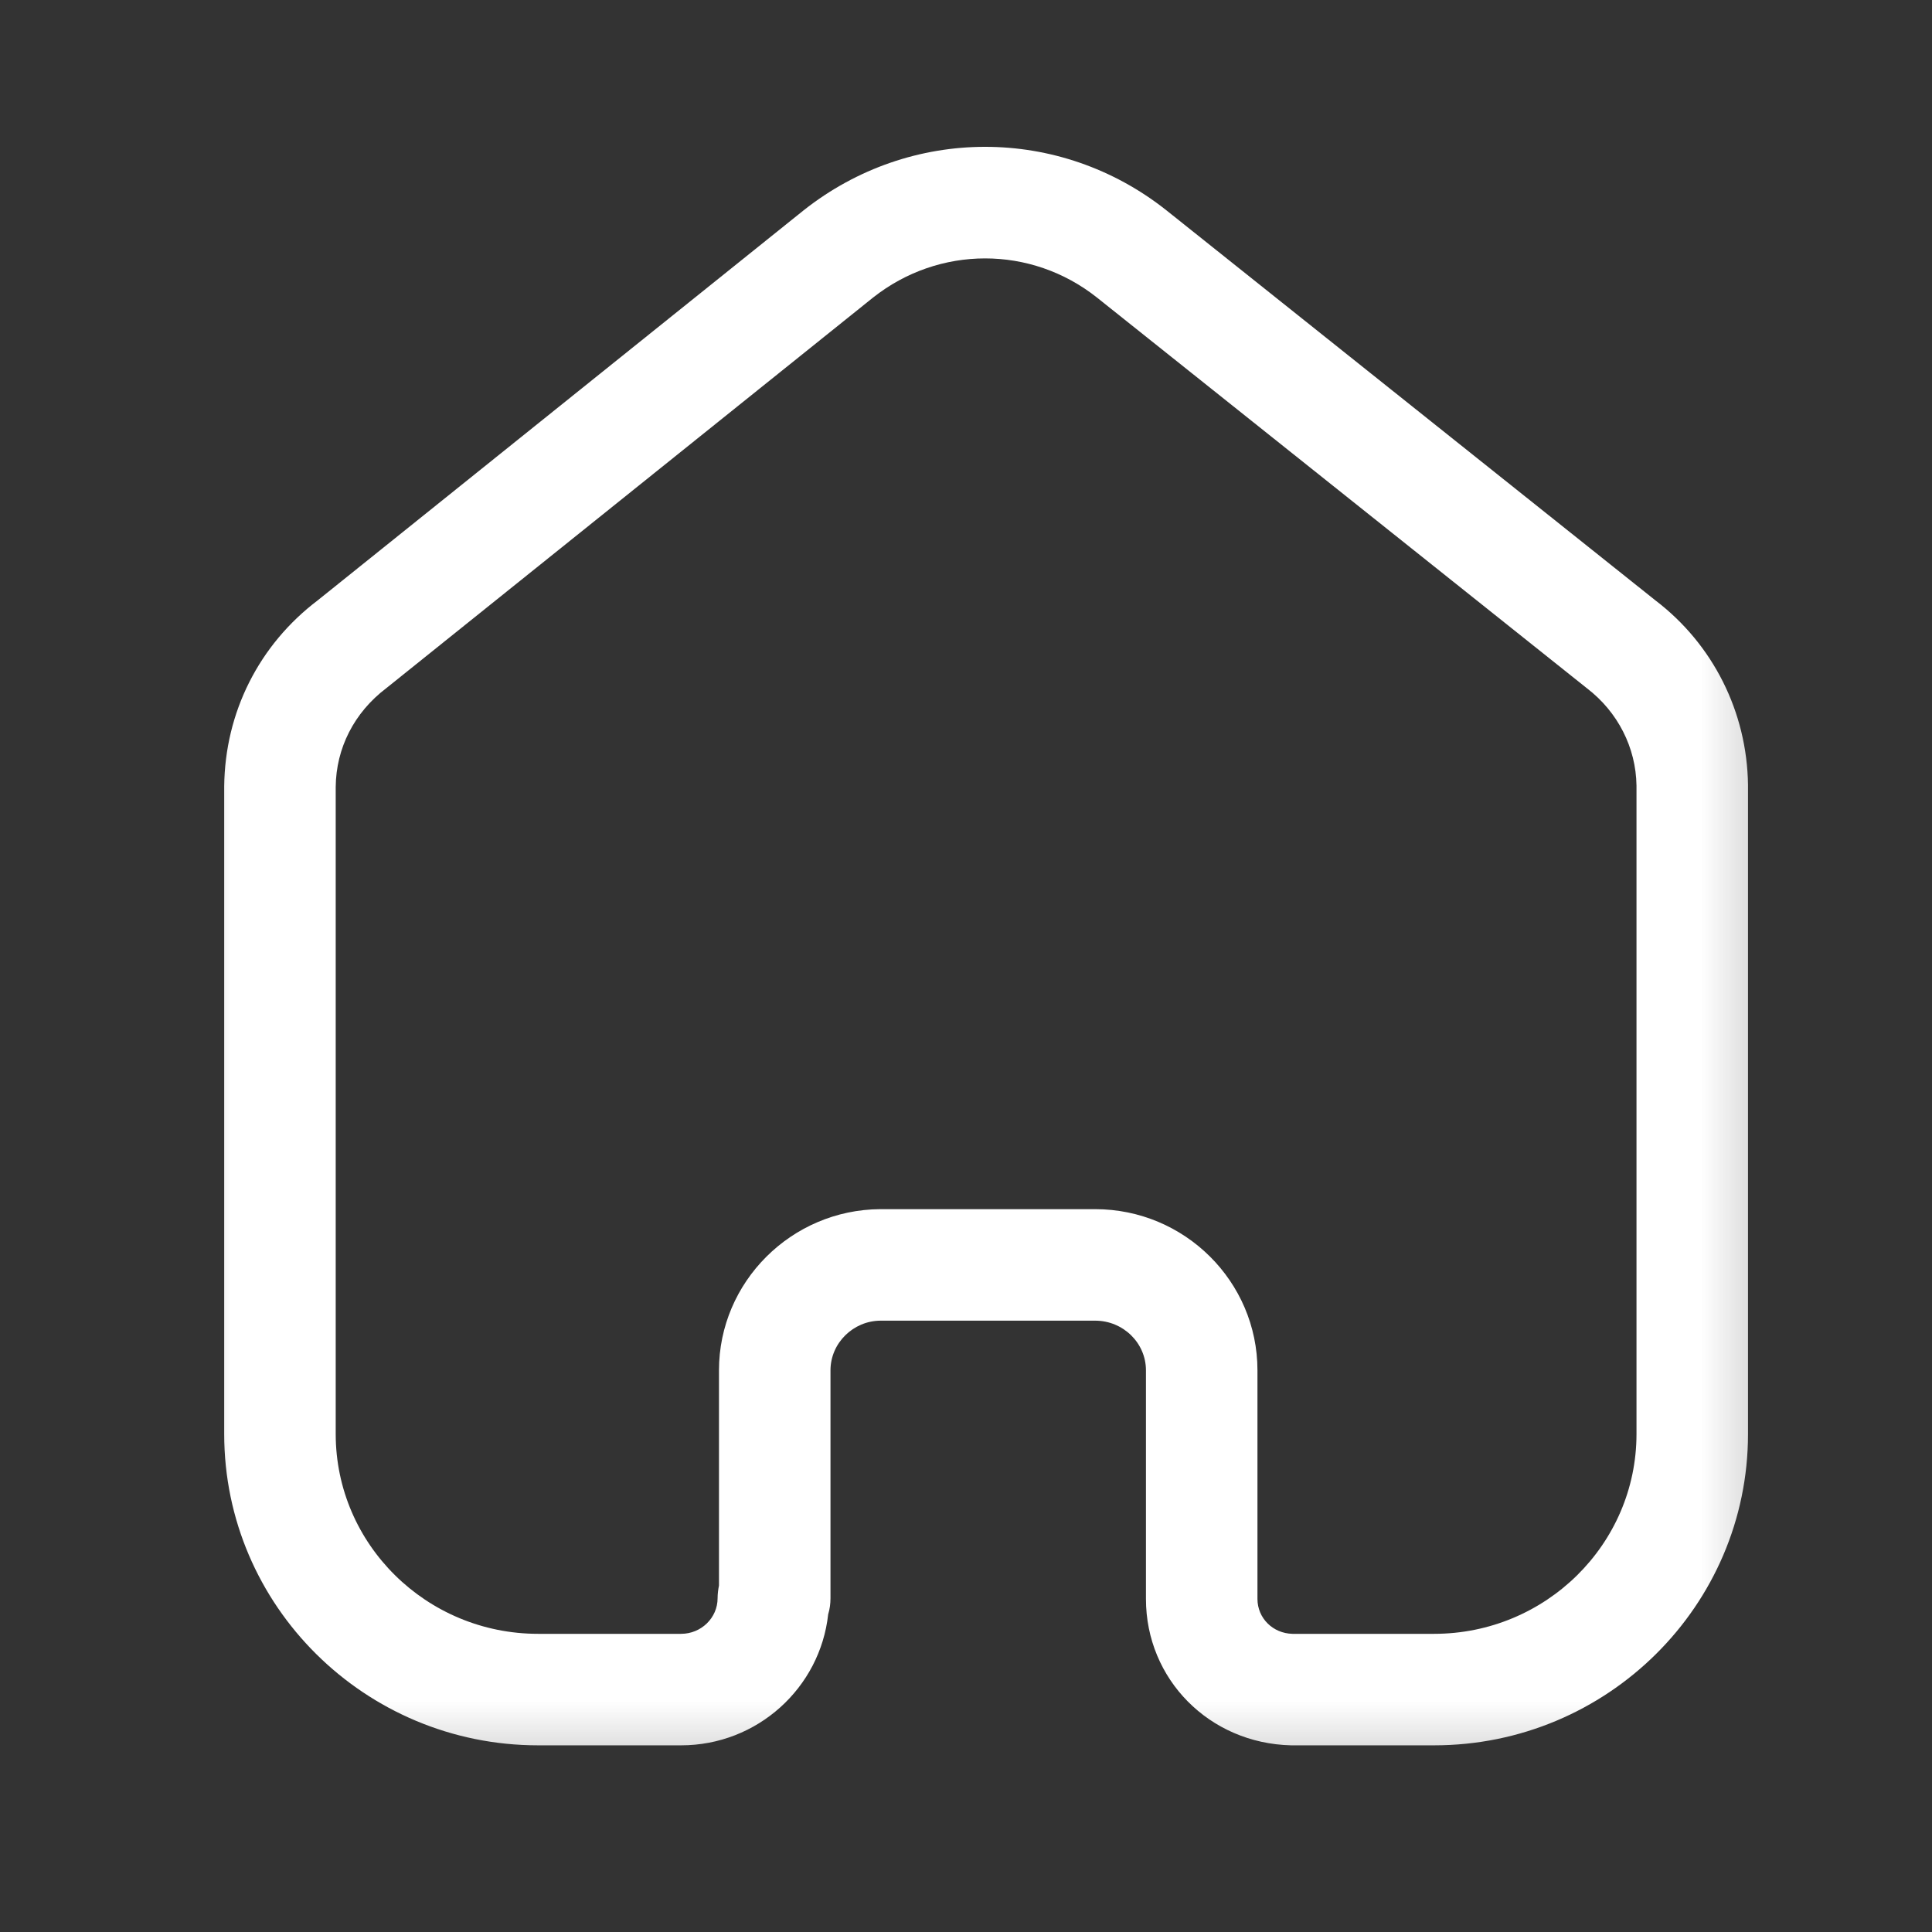 <svg width="21" height="21" viewBox="0 0 21 21" fill="none" xmlns="http://www.w3.org/2000/svg">
<rect x="0" y="0" width="21" height="21" fill="#333333" stroke="none"/>
<g id="Iconly/Light-Outline/Home">
<g id="Home">
<mask id="mask0_126_883" style="mask-type:luminance" maskUnits="userSpaceOnUse" x="1" y="0" width="19" height="20">
<path id="Clip 2" fill-rule="evenodd" clip-rule="evenodd" d="M1.75 0.875H19.687V19.692H1.75V0.875Z" fill="white"/>
</mask>
<g mask="url(#mask0_126_883)">
<path id="Fill 1" fill-rule="evenodd" clip-rule="evenodd" d="M11.904 13.143C12.876 13.143 13.668 13.929 13.668 14.895V17.38C13.668 17.588 13.835 17.754 14.048 17.759H15.588C16.801 17.759 17.788 16.785 17.788 15.587V8.539C17.782 8.127 17.586 7.739 17.249 7.481L11.922 3.233C11.207 2.667 10.207 2.667 9.489 3.235L4.199 7.48C3.849 7.745 3.653 8.133 3.649 8.553V15.587C3.649 16.785 4.635 17.759 5.849 17.759H7.403C7.622 17.759 7.8 17.585 7.8 17.372C7.8 17.325 7.806 17.279 7.815 17.234V14.895C7.815 13.934 8.602 13.149 9.568 13.143H11.904ZM15.588 18.971H14.034C13.143 18.95 12.456 18.251 12.456 17.38V14.895C12.456 14.597 12.208 14.355 11.904 14.355H9.572C9.274 14.356 9.027 14.599 9.027 14.895V17.372C9.027 17.433 9.019 17.491 9.002 17.546C8.915 18.346 8.232 18.971 7.403 18.971H5.849C3.967 18.971 2.437 17.453 2.437 15.588V8.547C2.445 7.744 2.815 7.009 3.454 6.525L8.734 2.287C9.897 1.366 11.517 1.366 12.677 2.285L17.995 6.527C18.619 7.003 18.989 7.737 19 8.53V15.588C19 17.453 17.47 18.971 15.588 18.971Z" fill="white"/>
</g>
</g>
</g>
</svg>
